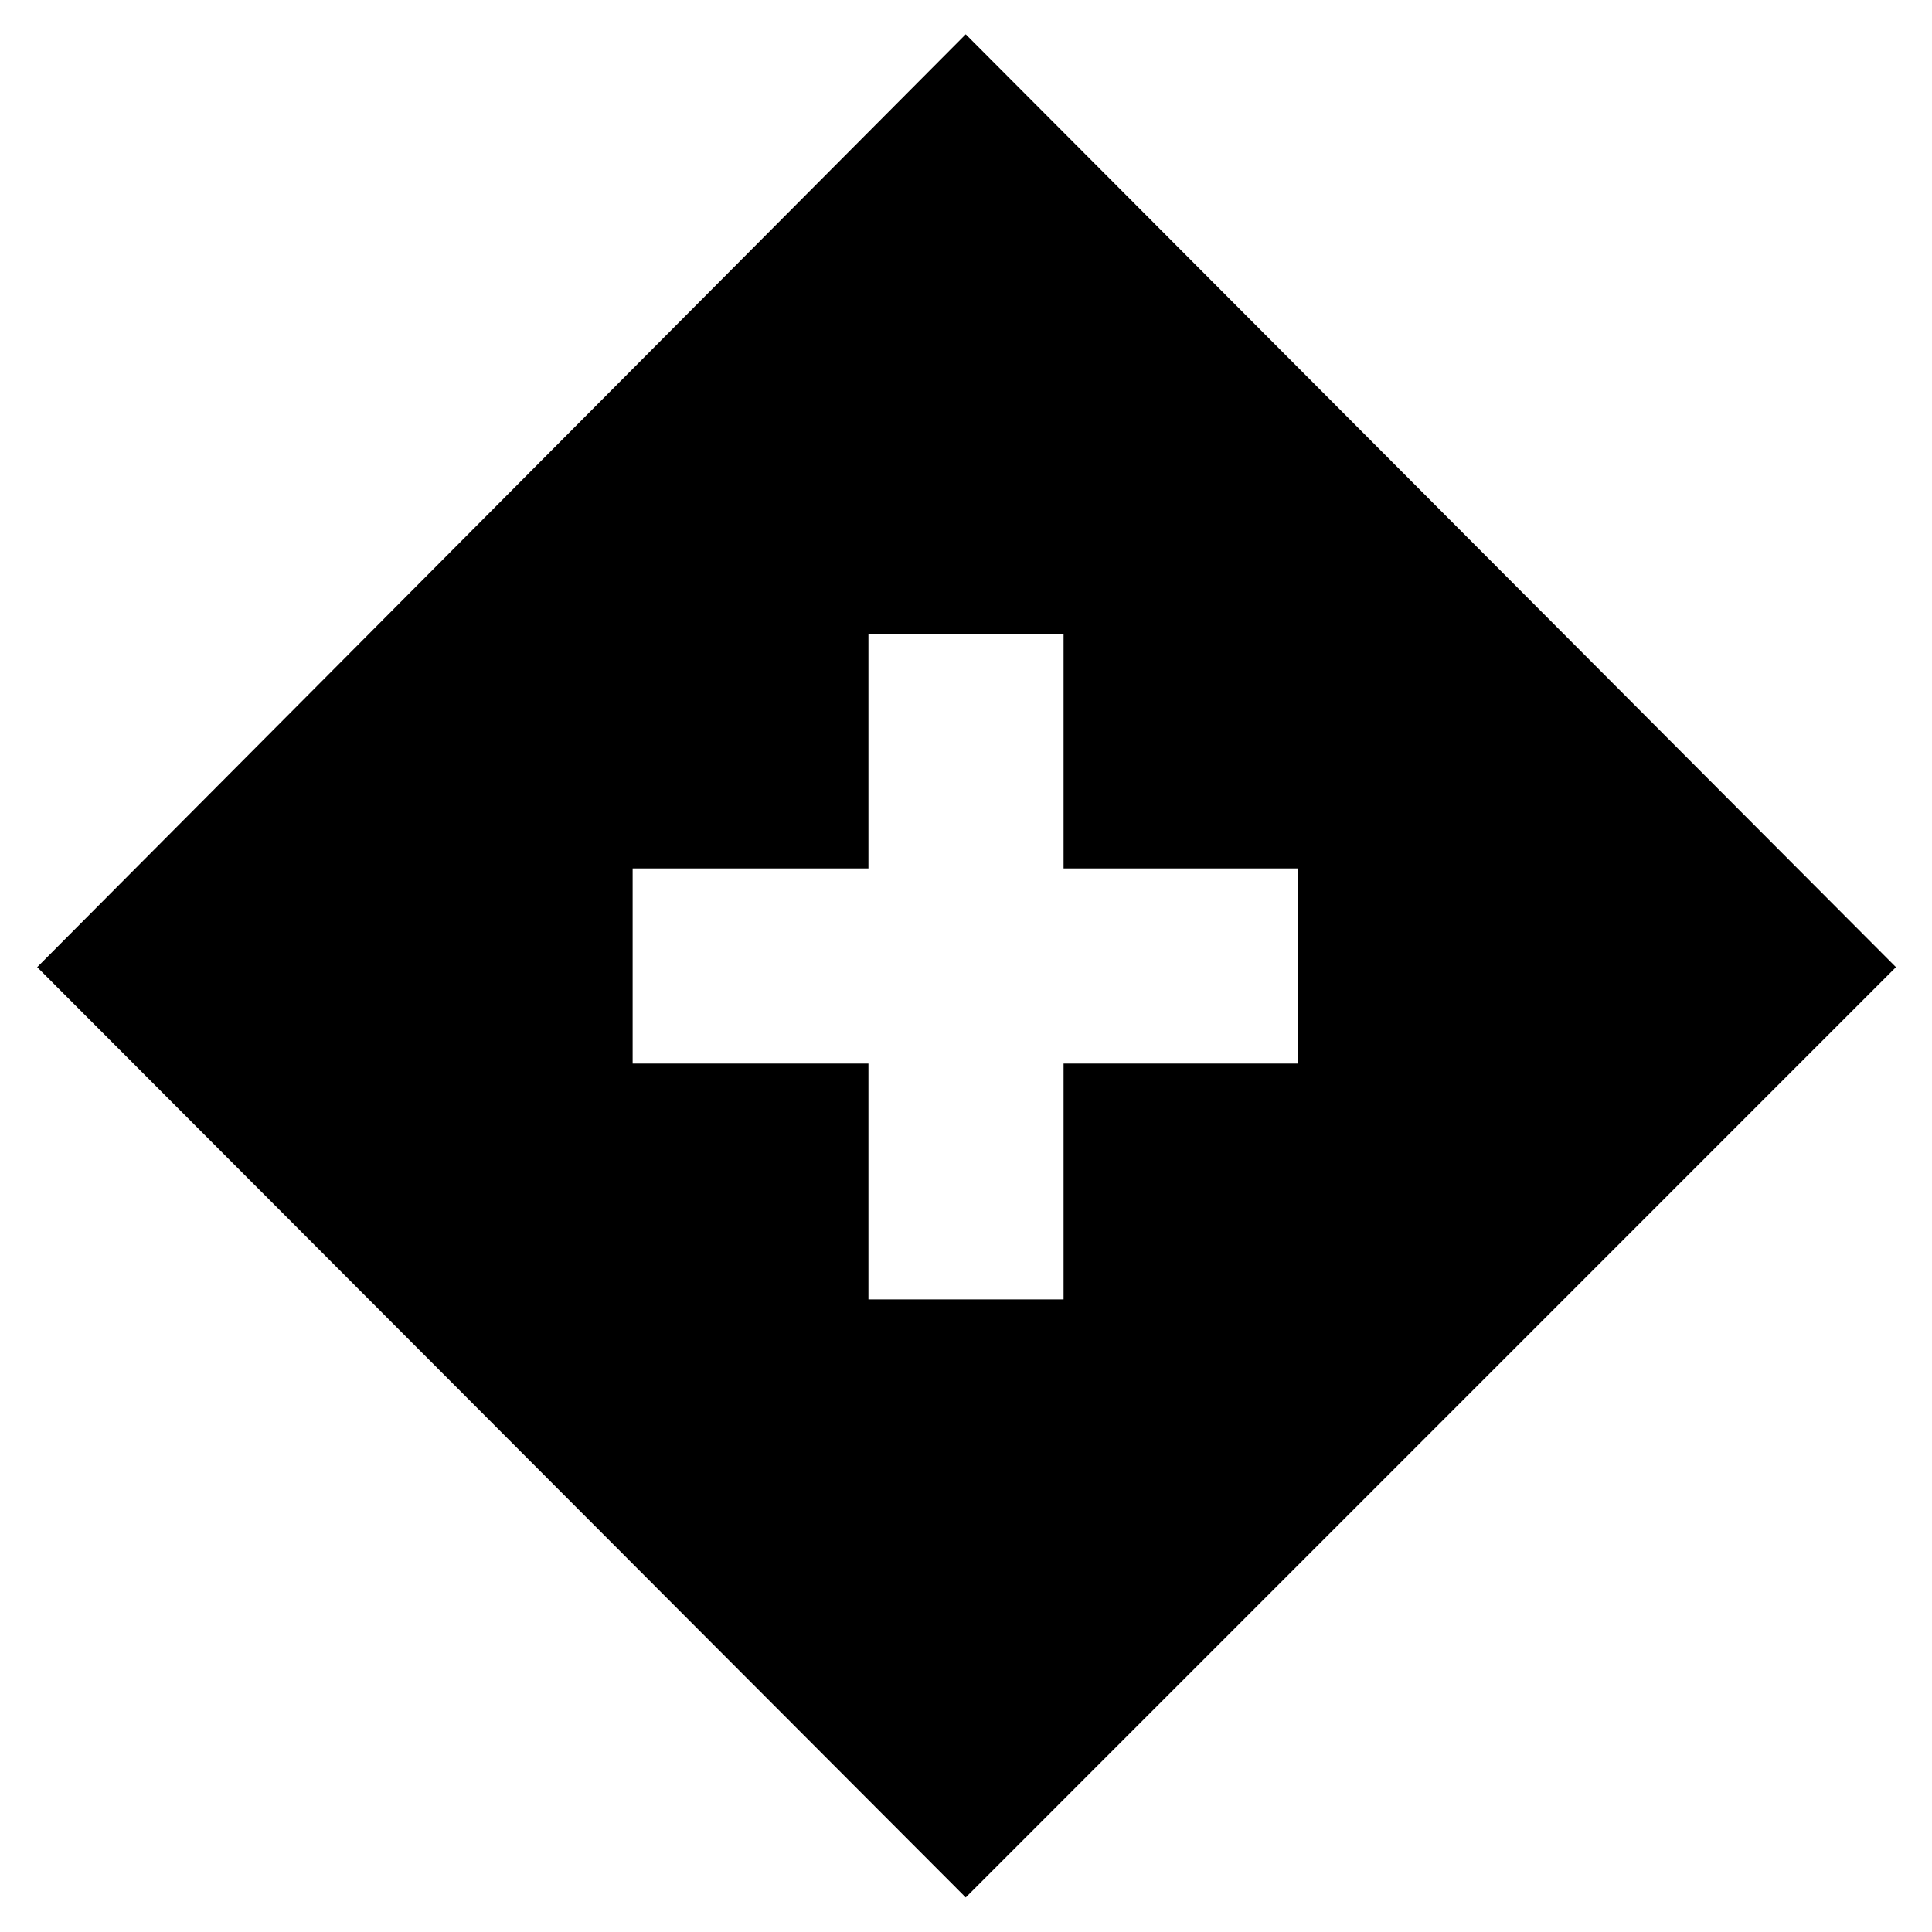 <svg xmlns="http://www.w3.org/2000/svg" height="24" viewBox="0 -960 960 960" width="24"><path d="M431.52-314.35h96.96v-117.17h116.61v-96.96H528.48v-116.61h-96.96v116.61H314.35v96.96h117.17v117.17Zm48.35 297.18L18.48-479.43l461.39-463.53 462.22 463.53L479.87-17.17Z"/></svg>